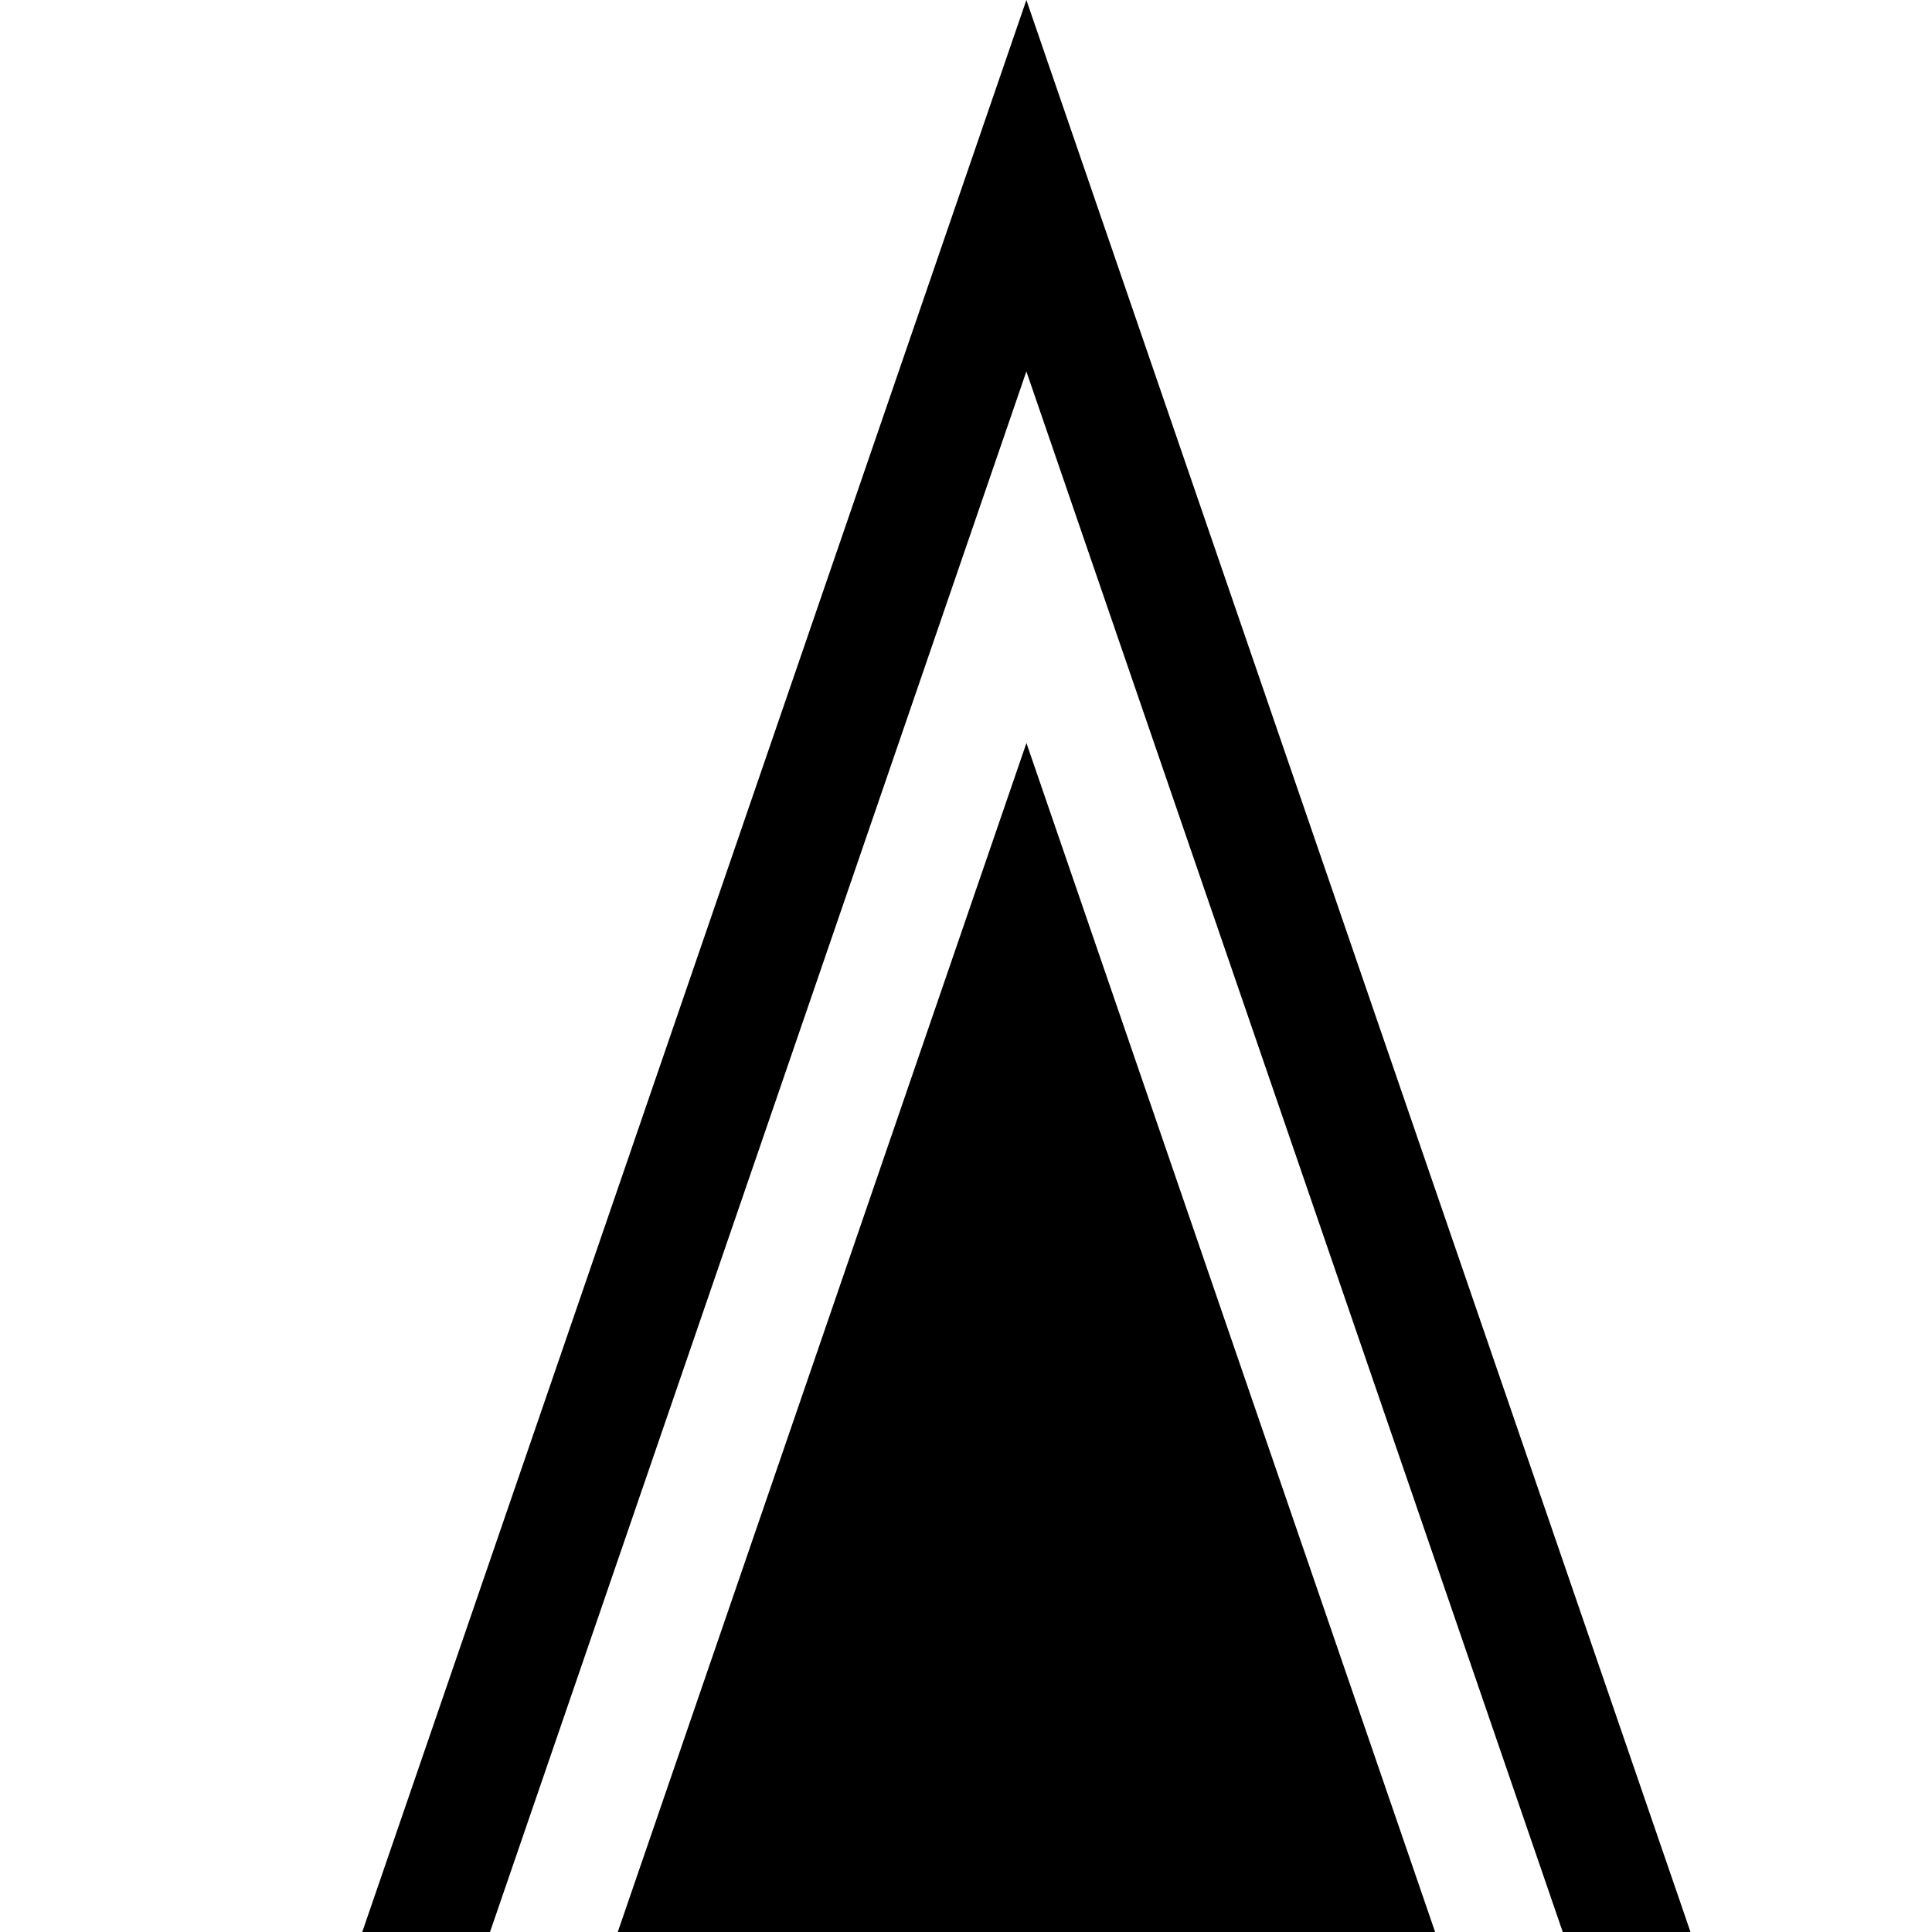 <?xml version="1.0" encoding="UTF-8"?><svg id="icons" xmlns="http://www.w3.org/2000/svg" viewBox="0 0 16 16"><defs><style>.cls-1{fill:none;}</style></defs><path d="M8.5,6.152l3.385,9.848h-6.769l3.385-9.848ZM8.5,0L3,16h1.058L8.5,3.076l4.442,12.924h1.058L8.5,0Z"/><rect class="cls-1" x="0" width="16" height="16"/></svg>